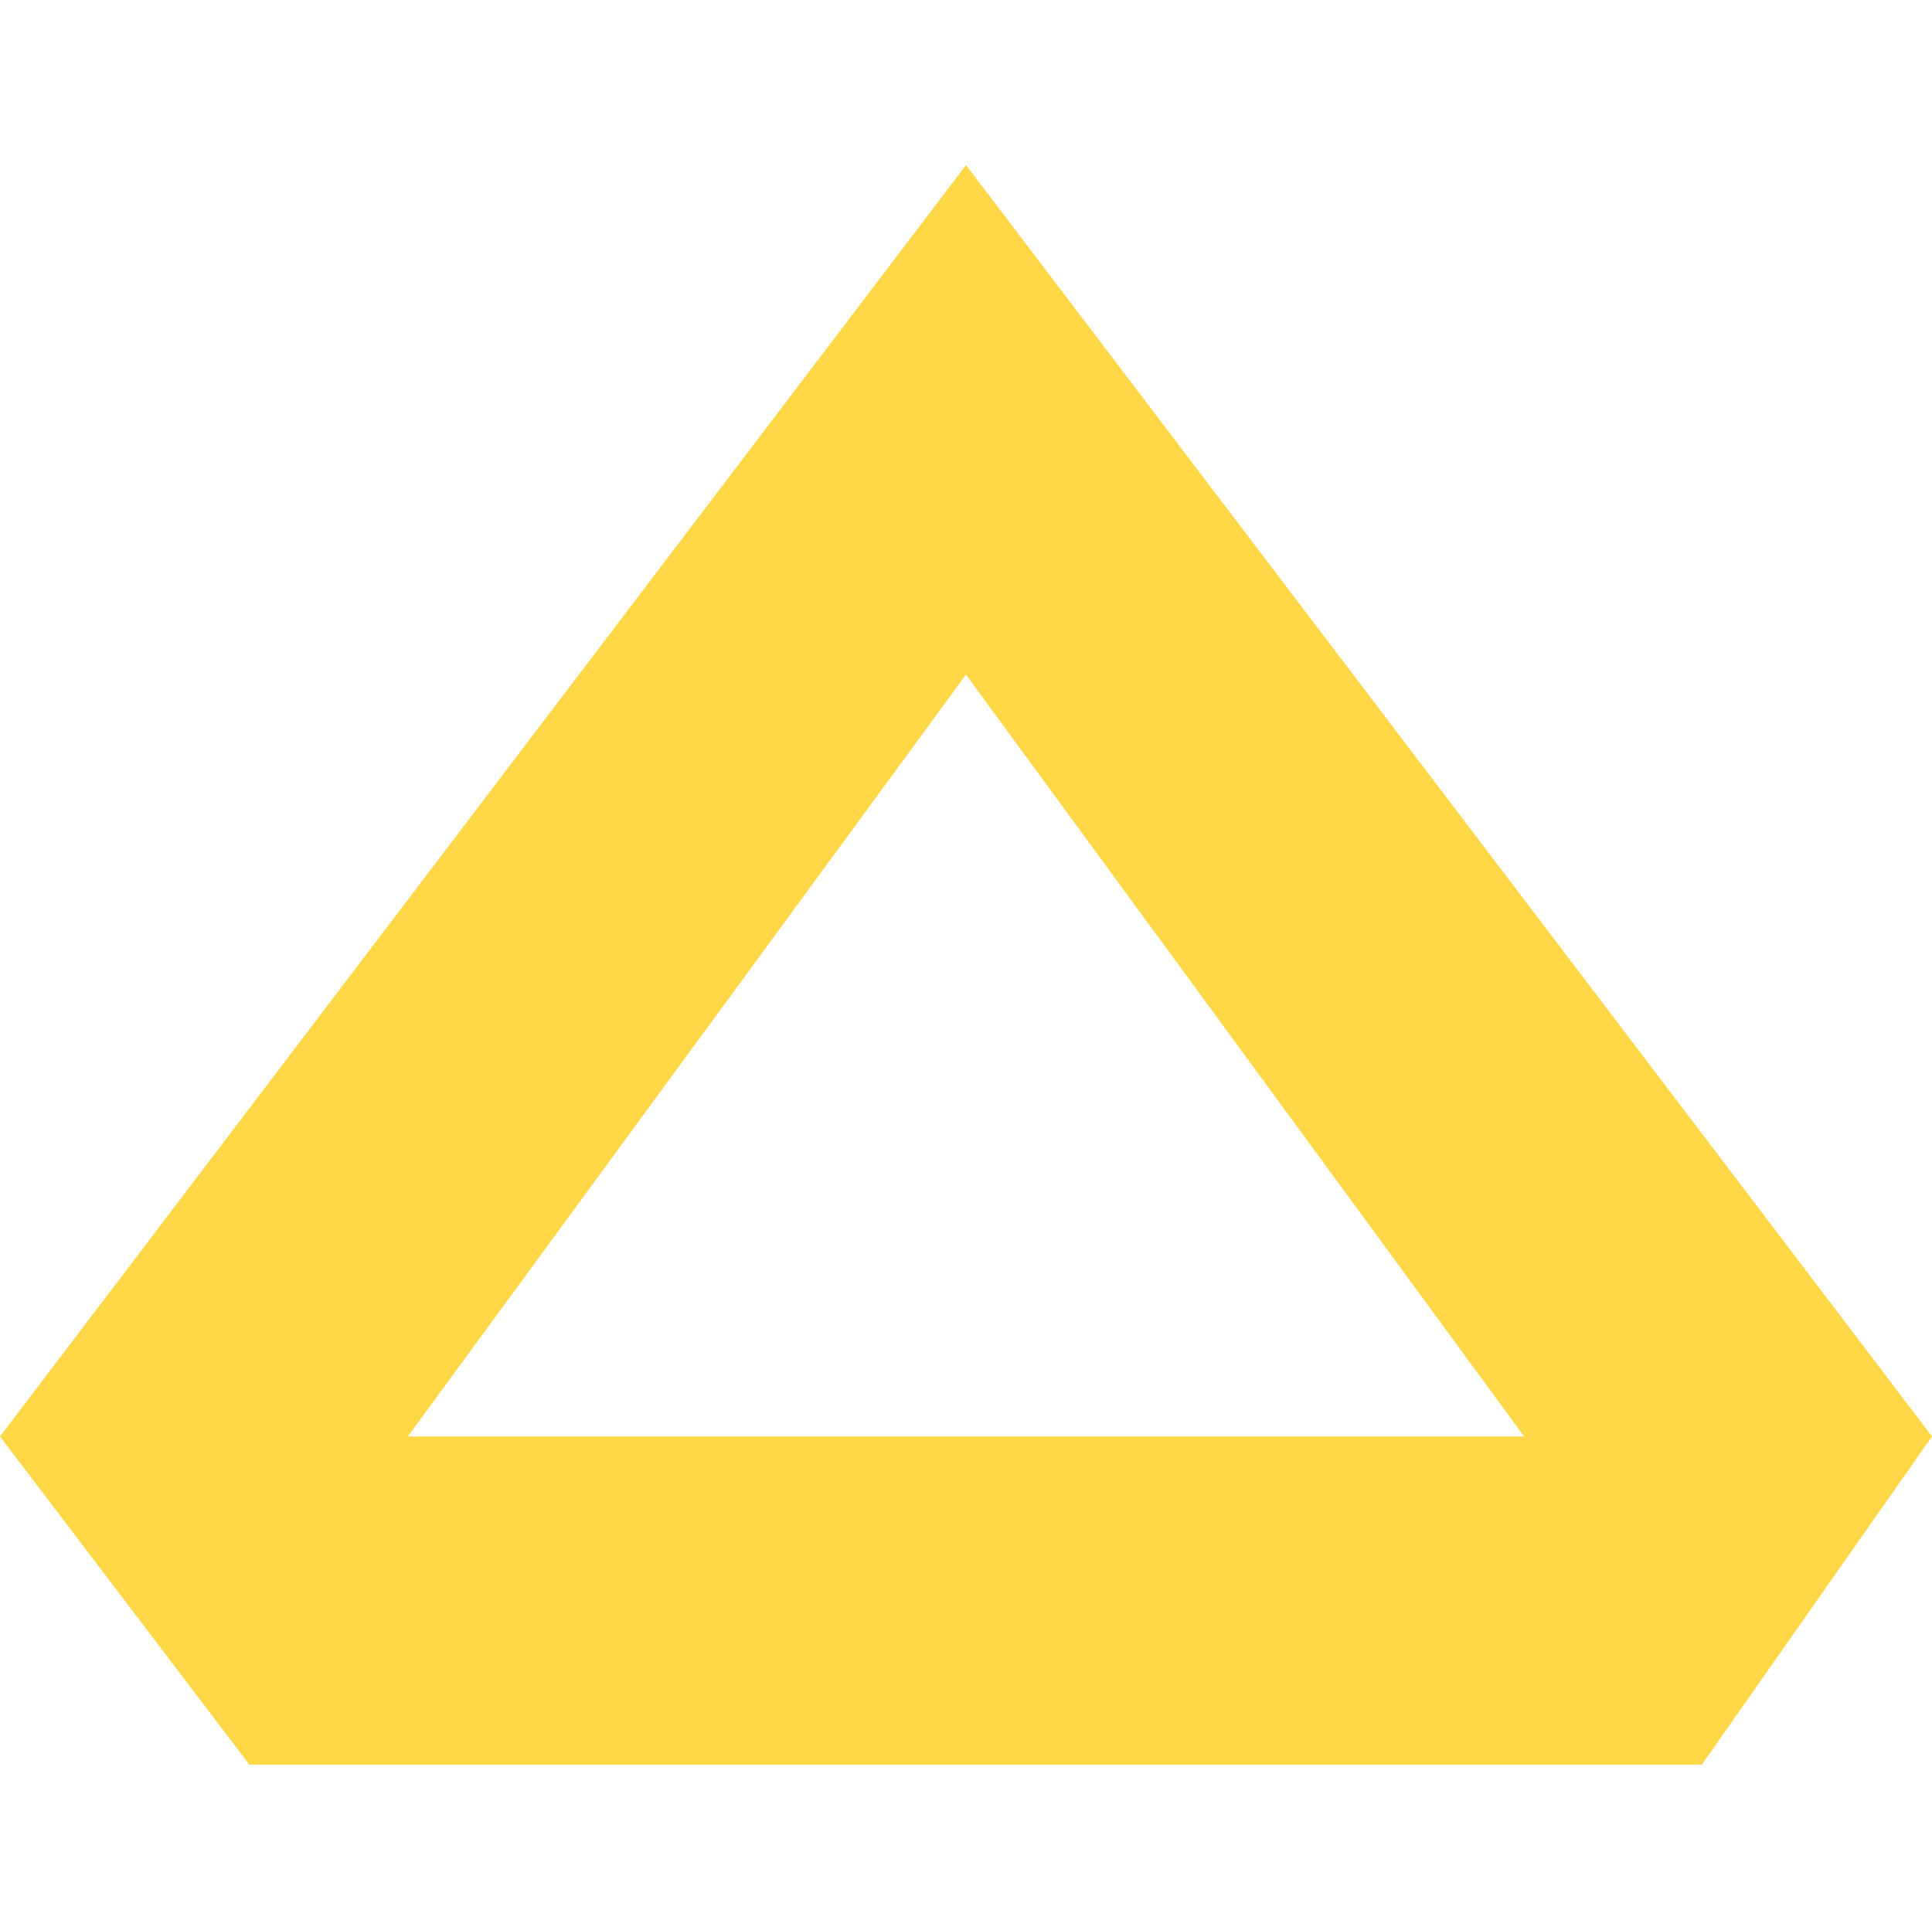 <?xml version="1.0" encoding="utf-8"?>
<!-- Generator: Adobe Adobe Illustrator 24.2.0, SVG Export Plug-In . SVG Version: 6.00 Build 0)  -->
<svg version="1.1" id="Ebene_1" xmlns="http://www.w3.org/2000/svg" xmlns:xlink="http://www.w3.org/1999/xlink" x="0px" y="0px"
	 width="235.23px" height="235px" viewBox="0 0 235.23 235" style="enable-background:new 0 0 235.23 235;" xml:space="preserve">
<style type="text/css">
	.st0{fill:#0F1E42;}
	.st1{fill:#4080FF;}
	.st2{fill:#0062FF;}
	.st3{fill:#FA6EA6;}
	.st4{fill:#21AEFF;}
	.st5{fill:url(#SVGID_1_);}
	.st6{fill:#0011FF;}
	.st7{fill:#000DBD;}
	.st8{fill:#2A7AFA;}
	.st9{fill:#8FBAFF;}
	.st10{fill:#619EFF;}
	.st11{fill:#0029CC;}
	.st12{fill:#006AFF;}
	.st13{fill:#0044FF;}
	.st14{fill:#0027C2;}
	.st15{fill:#1783FF;}
	.st16{fill:#85B4FF;}
	.st17{fill:#008DDE;}
	.st18{fill:#99DAFF;}
	.st19{fill:#57C1FF;}
	.st20{fill:#005A8F;}
	.st21{fill:#4551FF;}
	.st22{fill:#858DFF;}
	.st23{fill:#A1A7FF;}
	.st24{fill:#FFFFFF;stroke:#000000;stroke-width:34;stroke-miterlimit:10;}
	.st25{fill:#030302;stroke:#000000;stroke-width:34;stroke-miterlimit:10;}
	.st26{fill:#2A8AF7;stroke:#000000;stroke-width:34;stroke-miterlimit:10;}
	.st27{fill:#1783FF;stroke:#000000;stroke-width:34;stroke-miterlimit:10;}
	.st28{fill:#FFC880;stroke:#000000;stroke-miterlimit:10;}
	.st29{fill:#2062E6;}
	.st30{fill:#171717;}
	.st31{fill:#FFFFFF;}
	.st32{fill:#FFD747;}
	.st33{fill:#1C1B18;}
	.st34{fill:#FFD747;stroke:#000000;stroke-width:2;stroke-miterlimit:10;}
	.st35{fill:#16151A;}
	.st36{fill:#BEC1D0;}
	.st37{fill:#0E0D13;}
	.st38{fill:#B3B6C3;}
	.st39{fill:#ABB0BD;}
	.st40{fill:#121016;}
	.st41{fill:#AFB3BF;}
	.st42{fill:#141318;}
	.st43{fill:#A1AAB5;}
	.st44{fill:#9AA0AE;}
	.st45{fill:#2D292A;}
	.st46{fill:#2B2B30;}
	.st47{fill:#38383A;}
	.st48{fill:#9A9EAA;}
	.st49{fill:#1F1E22;}
	.st50{fill:#9EA4B1;}
	.st51{fill:#878F9B;}
	.st52{fill:#898B8E;}
	.st53{fill:#A7ABB8;}
	.st54{fill:#848C98;}
	.st55{fill:#8A8887;}
	.st56{fill:#9B9E97;}
	.st57{fill:#212024;}
	.st58{fill:#1A181D;}
	.st59{fill:#CECDD4;}
	.st60{fill:#C7C7D1;}
	.st61{fill:#62615C;}
	.st62{fill:#D0D3E1;}
	.st63{fill:#48474C;}
	.st64{fill:#8C93A0;}
	.st65{fill:#CACCDA;}
	.st66{fill:#A0ABBC;}
	.st67{fill:#413732;}
	.st68{fill:#BCC0CD;}
	.st69{fill:#D1D1DB;}
	.st70{fill:#C1C1CA;}
	.st71{fill:#535755;}
	.st72{fill:#8B95A2;}
	.st73{fill:#C0C1BC;}
	.st74{fill:#ACAFAD;}
	.st75{fill:#BEC0CA;}
	.st76{fill:#C2C2CF;}
	.st77{fill:#4C4D54;}
	.st78{fill:#A5A9B1;}
	.st79{fill:#7D7F83;}
	.st80{fill:#9499A5;}
	.st81{fill:#17171C;}
	.st82{fill:#262529;}
	.st83{fill:#BEC0CD;}
	.st84{fill:#C4C5D1;}
	.st85{fill:#0B0A10;}
	.st86{fill:#B8BBC8;}
	.st87{fill:#ACB1BE;}
	.st88{fill:#828A97;}
	.st89{fill:#ACB1BD;}
	.st90{fill:#A3A7B3;}
	.st91{fill:#7E8592;}
	.st92{fill:#9BA2AF;}
	.st93{fill:#78818F;}
	.st94{fill:#1D1B1F;}
	.st95{fill:#252022;}
	.st96{fill:#B3B8C3;}
	.st97{fill:#1F2126;}
	.st98{fill:#B3B7C2;}
	.st99{fill:#C3C8DA;}
	.st100{fill:#C8CDE0;}
	.st101{fill:#A3A7B0;}
	.st102{fill:#ACAFB2;}
	.st103{fill:#484B54;}
	.st104{fill:#535459;}
	.st105{fill:#3F424B;}
	.st106{fill:#969B9F;}
	.st107{fill:#85909F;}
	.st108{fill:#7E8797;}
	.st109{fill:#8E9094;}
	.st110{fill:#8E98AB;}
	.st111{fill:#707884;}
	.st112{fill:#818B9E;}
	.st113{fill:#96A1B3;}
	.st114{fill:#5A6067;}
	.st115{fill:#758195;}
	.st116{fill:#989992;}
	.st117{fill:#6A7075;}
	.st118{fill:#A5A7A8;}
	.st119{fill:#A4A4A4;}
	.st120{fill:#B3B7B8;}
	.st121{fill:#8791A3;}
	.st122{fill:#8E98A6;}
	.st123{fill:#8C796B;}
	.st124{fill:#B4B6B0;}
	.st125{fill:#C2C1C8;}
	.st126{fill:#C6C5CB;}
	.st127{fill:#393230;}
	.st128{fill:#292525;}
	.st129{fill:#566672;}
	.st130{fill:#343640;}
	.st131{fill:#323033;}
	.st132{fill:#2C2F39;}
	.st133{fill:#A4ABBD;}
	.st134{fill:#3E3E43;}
	.st135{fill:#5F6974;}
	.st136{fill:#52575E;}
	.st137{fill:#68717B;}
	.st138{fill:#6D7781;}
	.st139{fill:#717C89;}
	.st140{fill:#43545E;}
	.st141{fill:#575A5E;}
	.st142{fill:#6C5853;}
	.st143{fill:#ADB0B7;}
	.st144{fill:#ADB2C1;}
	.st145{fill:#AFB9CC;}
	.st146{fill:#B9BCC8;}
	.st147{fill:#B9BDC5;}
	.st148{fill:#B2B3AC;}
	.st149{fill:#45454C;}
	.st150{fill:#A3A495;}
	.st151{fill:#666A6A;}
	.st152{fill:#23262D;}
	.st153{fill:#1A1C20;}
	.st154{fill:#4F606C;}
	.st155{fill:#4B443C;}
	.st156{fill:#272A32;}
	.st157{fill:#9DA7B9;}
	.st158{fill:#3A4C56;}
	.st159{fill:#B2B4B6;}
	.st160{fill:#ABACAA;}
	.st161{fill:#8E9FAD;}
	.st162{fill:#A1A59C;}
	.st163{fill:#BCBDAA;}
	.st164{fill:#5D5649;}
	.st165{fill:#534E42;}
	.st166{fill:#7F6859;}
	.st167{fill:#8A98AA;}
	.st168{fill:#8499A9;}
	.st169{fill:#8293A0;}
</style>
<path class="st32" d="M30.36,214.9l176.85,0l28.02-39.97L117.62,20.1L0,174.94L30.36,214.9z M117.61,82.16l67.96,92.78l-135.92,0
	L117.61,82.16z"/>
</svg>
